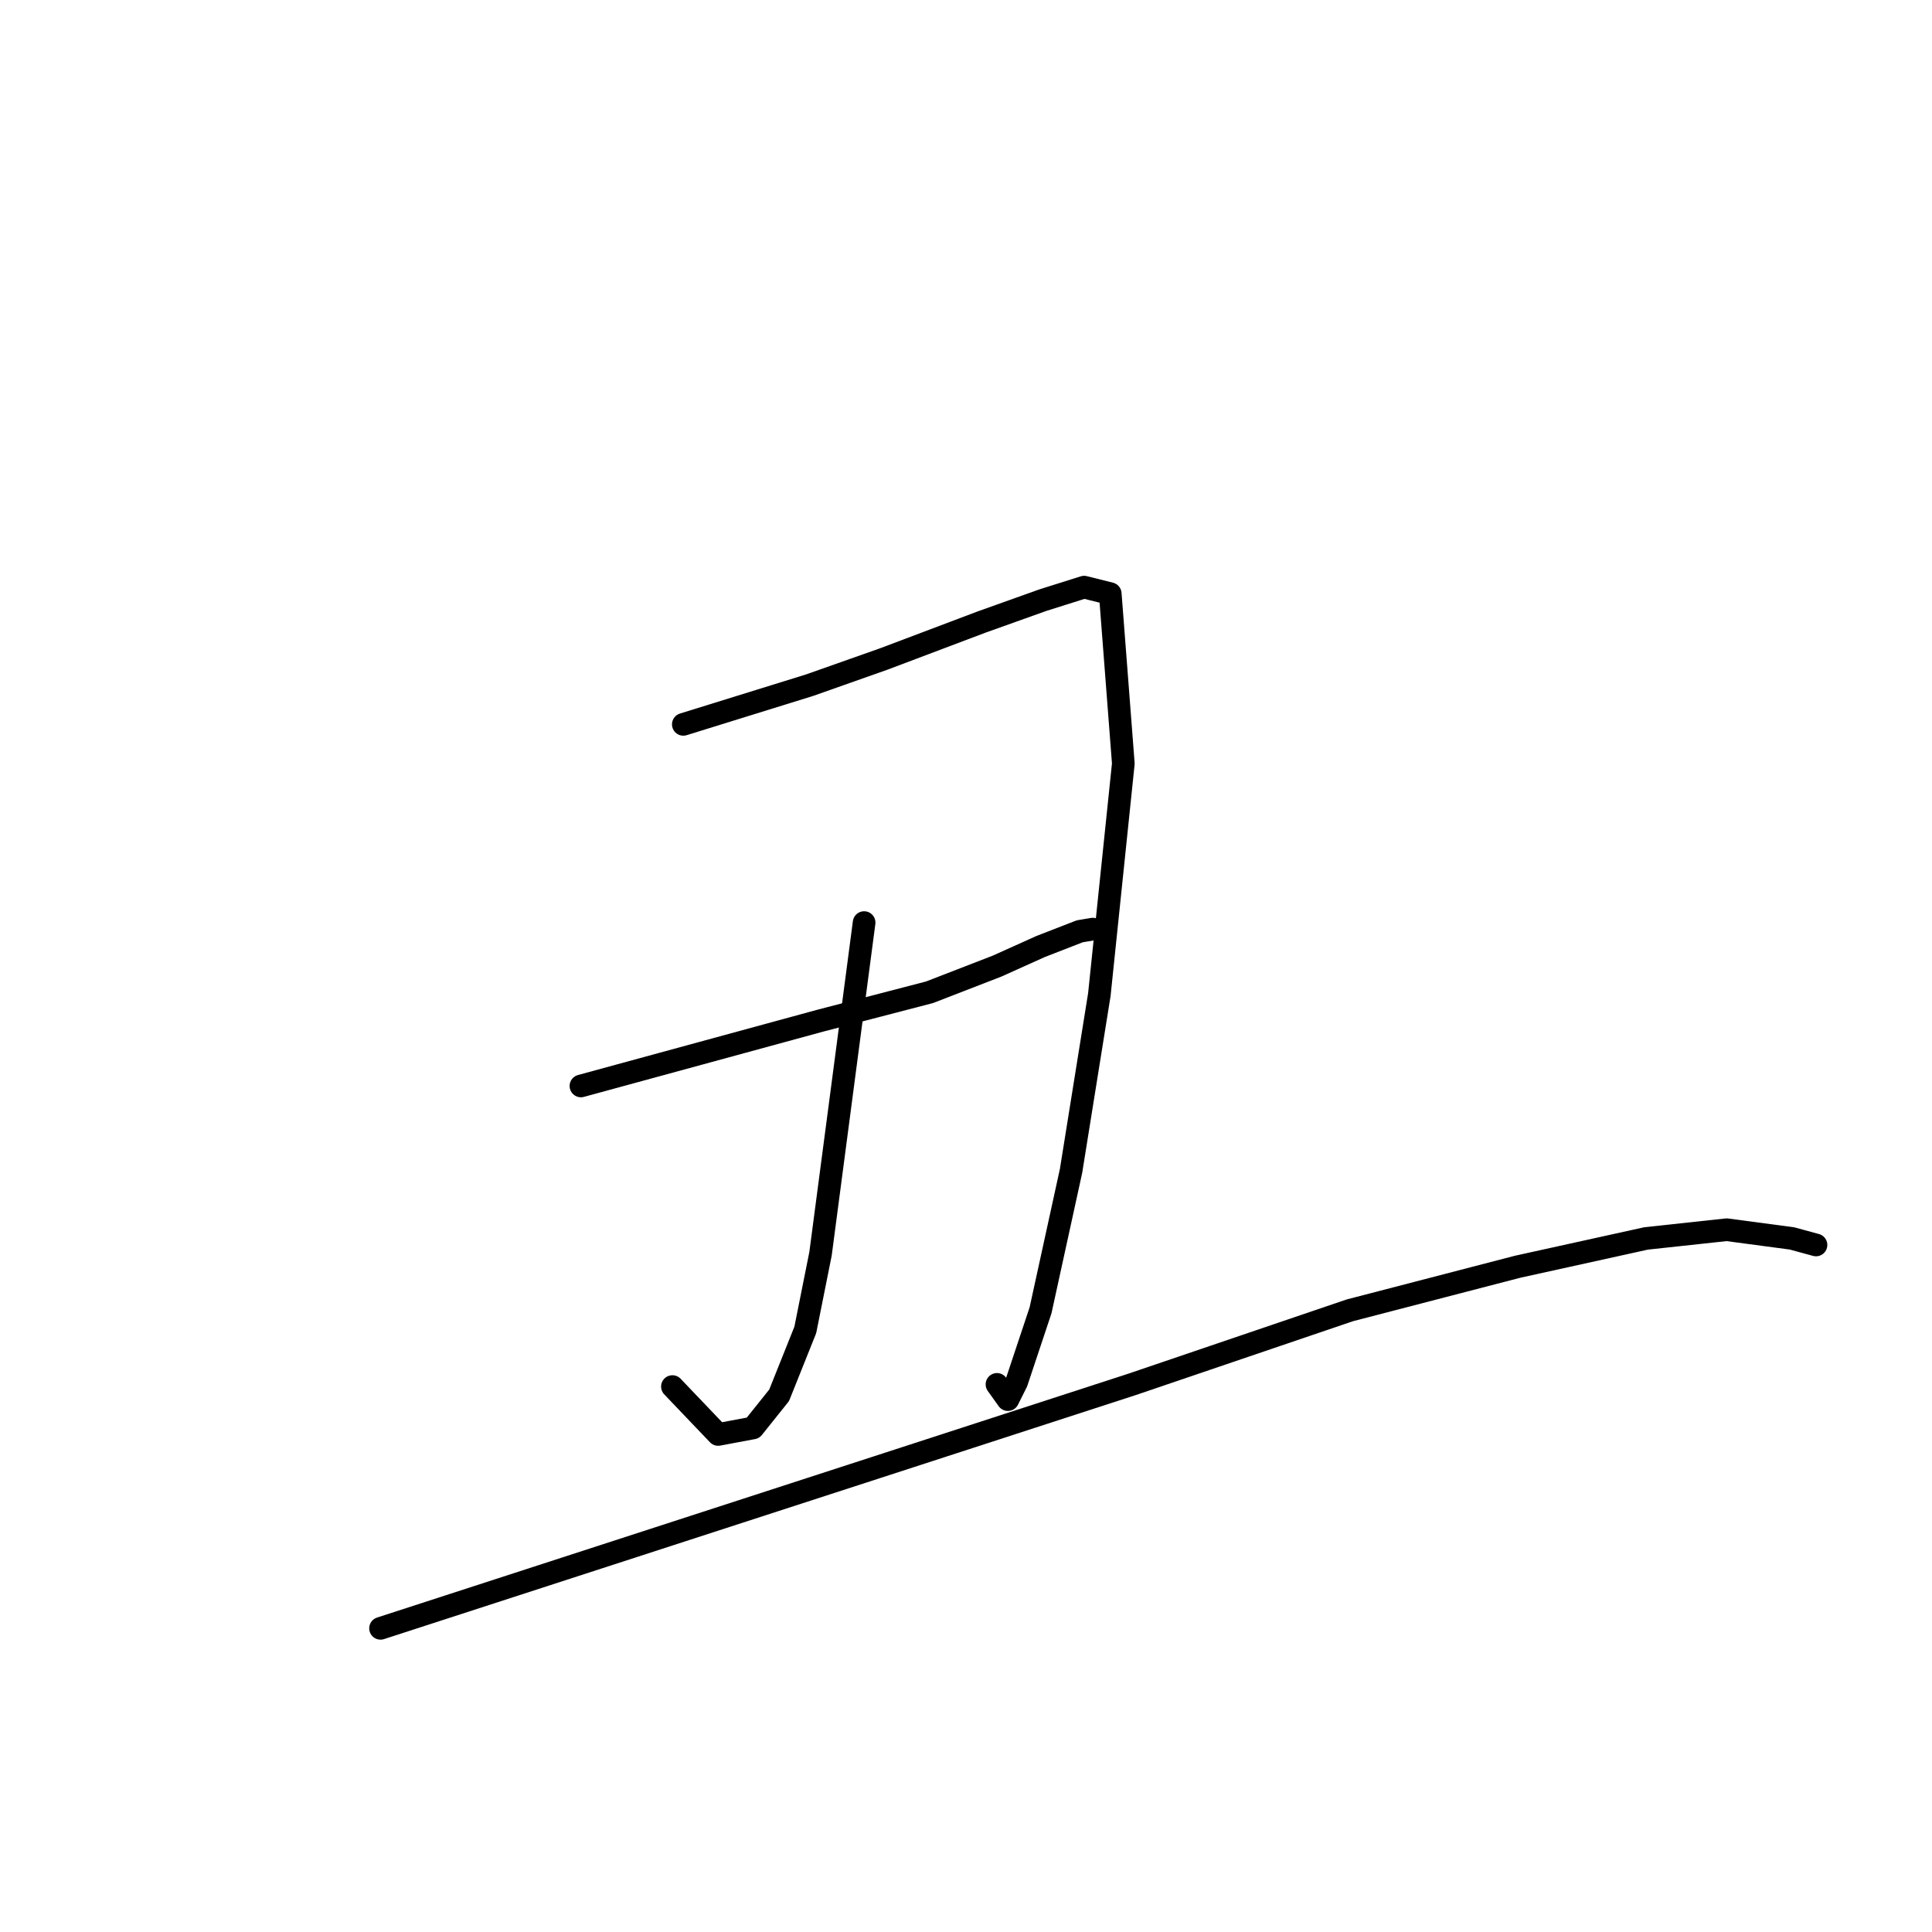 <?xml version="1.0" standalone="no"?>
    <svg width="256" height="256" xmlns="http://www.w3.org/2000/svg" version="1.1">
    <polyline stroke="black" stroke-width="3" stroke-linecap="round" fill="transparent" stroke-linejoin="round" points="90.543 95.982 98.913 93.385 107.283 90.787 117.097 87.323 130.085 82.417 138.166 79.53 143.65 77.799 147.114 78.664 148.846 101.178 145.671 131.772 141.919 155.151 137.878 173.624 134.703 183.148 133.548 185.457 132.105 183.437 132.105 183.437 " />
        <polyline stroke="black" stroke-width="3" stroke-linecap="round" fill="transparent" stroke-linejoin="round" points="114.499 122.247 111.613 144.183 108.726 166.119 106.706 176.221 103.242 184.88 99.779 189.21 95.161 190.075 89.099 183.726 89.099 183.726 " />
        <polyline stroke="black" stroke-width="3" stroke-linecap="round" fill="transparent" stroke-linejoin="round" points="76.977 143.895 92.852 139.565 108.726 135.236 123.158 131.484 132.105 128.02 137.878 125.422 143.073 123.402 144.805 123.113 144.805 123.113 " />
        <polyline stroke="black" stroke-width="3" stroke-linecap="round" fill="transparent" stroke-linejoin="round" points="50.423 215.763 83.327 205.084 116.231 194.405 150 183.437 178.863 173.624 201.088 167.851 218.117 164.099 228.796 162.944 237.455 164.099 240.63 164.965 240.63 164.965 " />
        </svg>